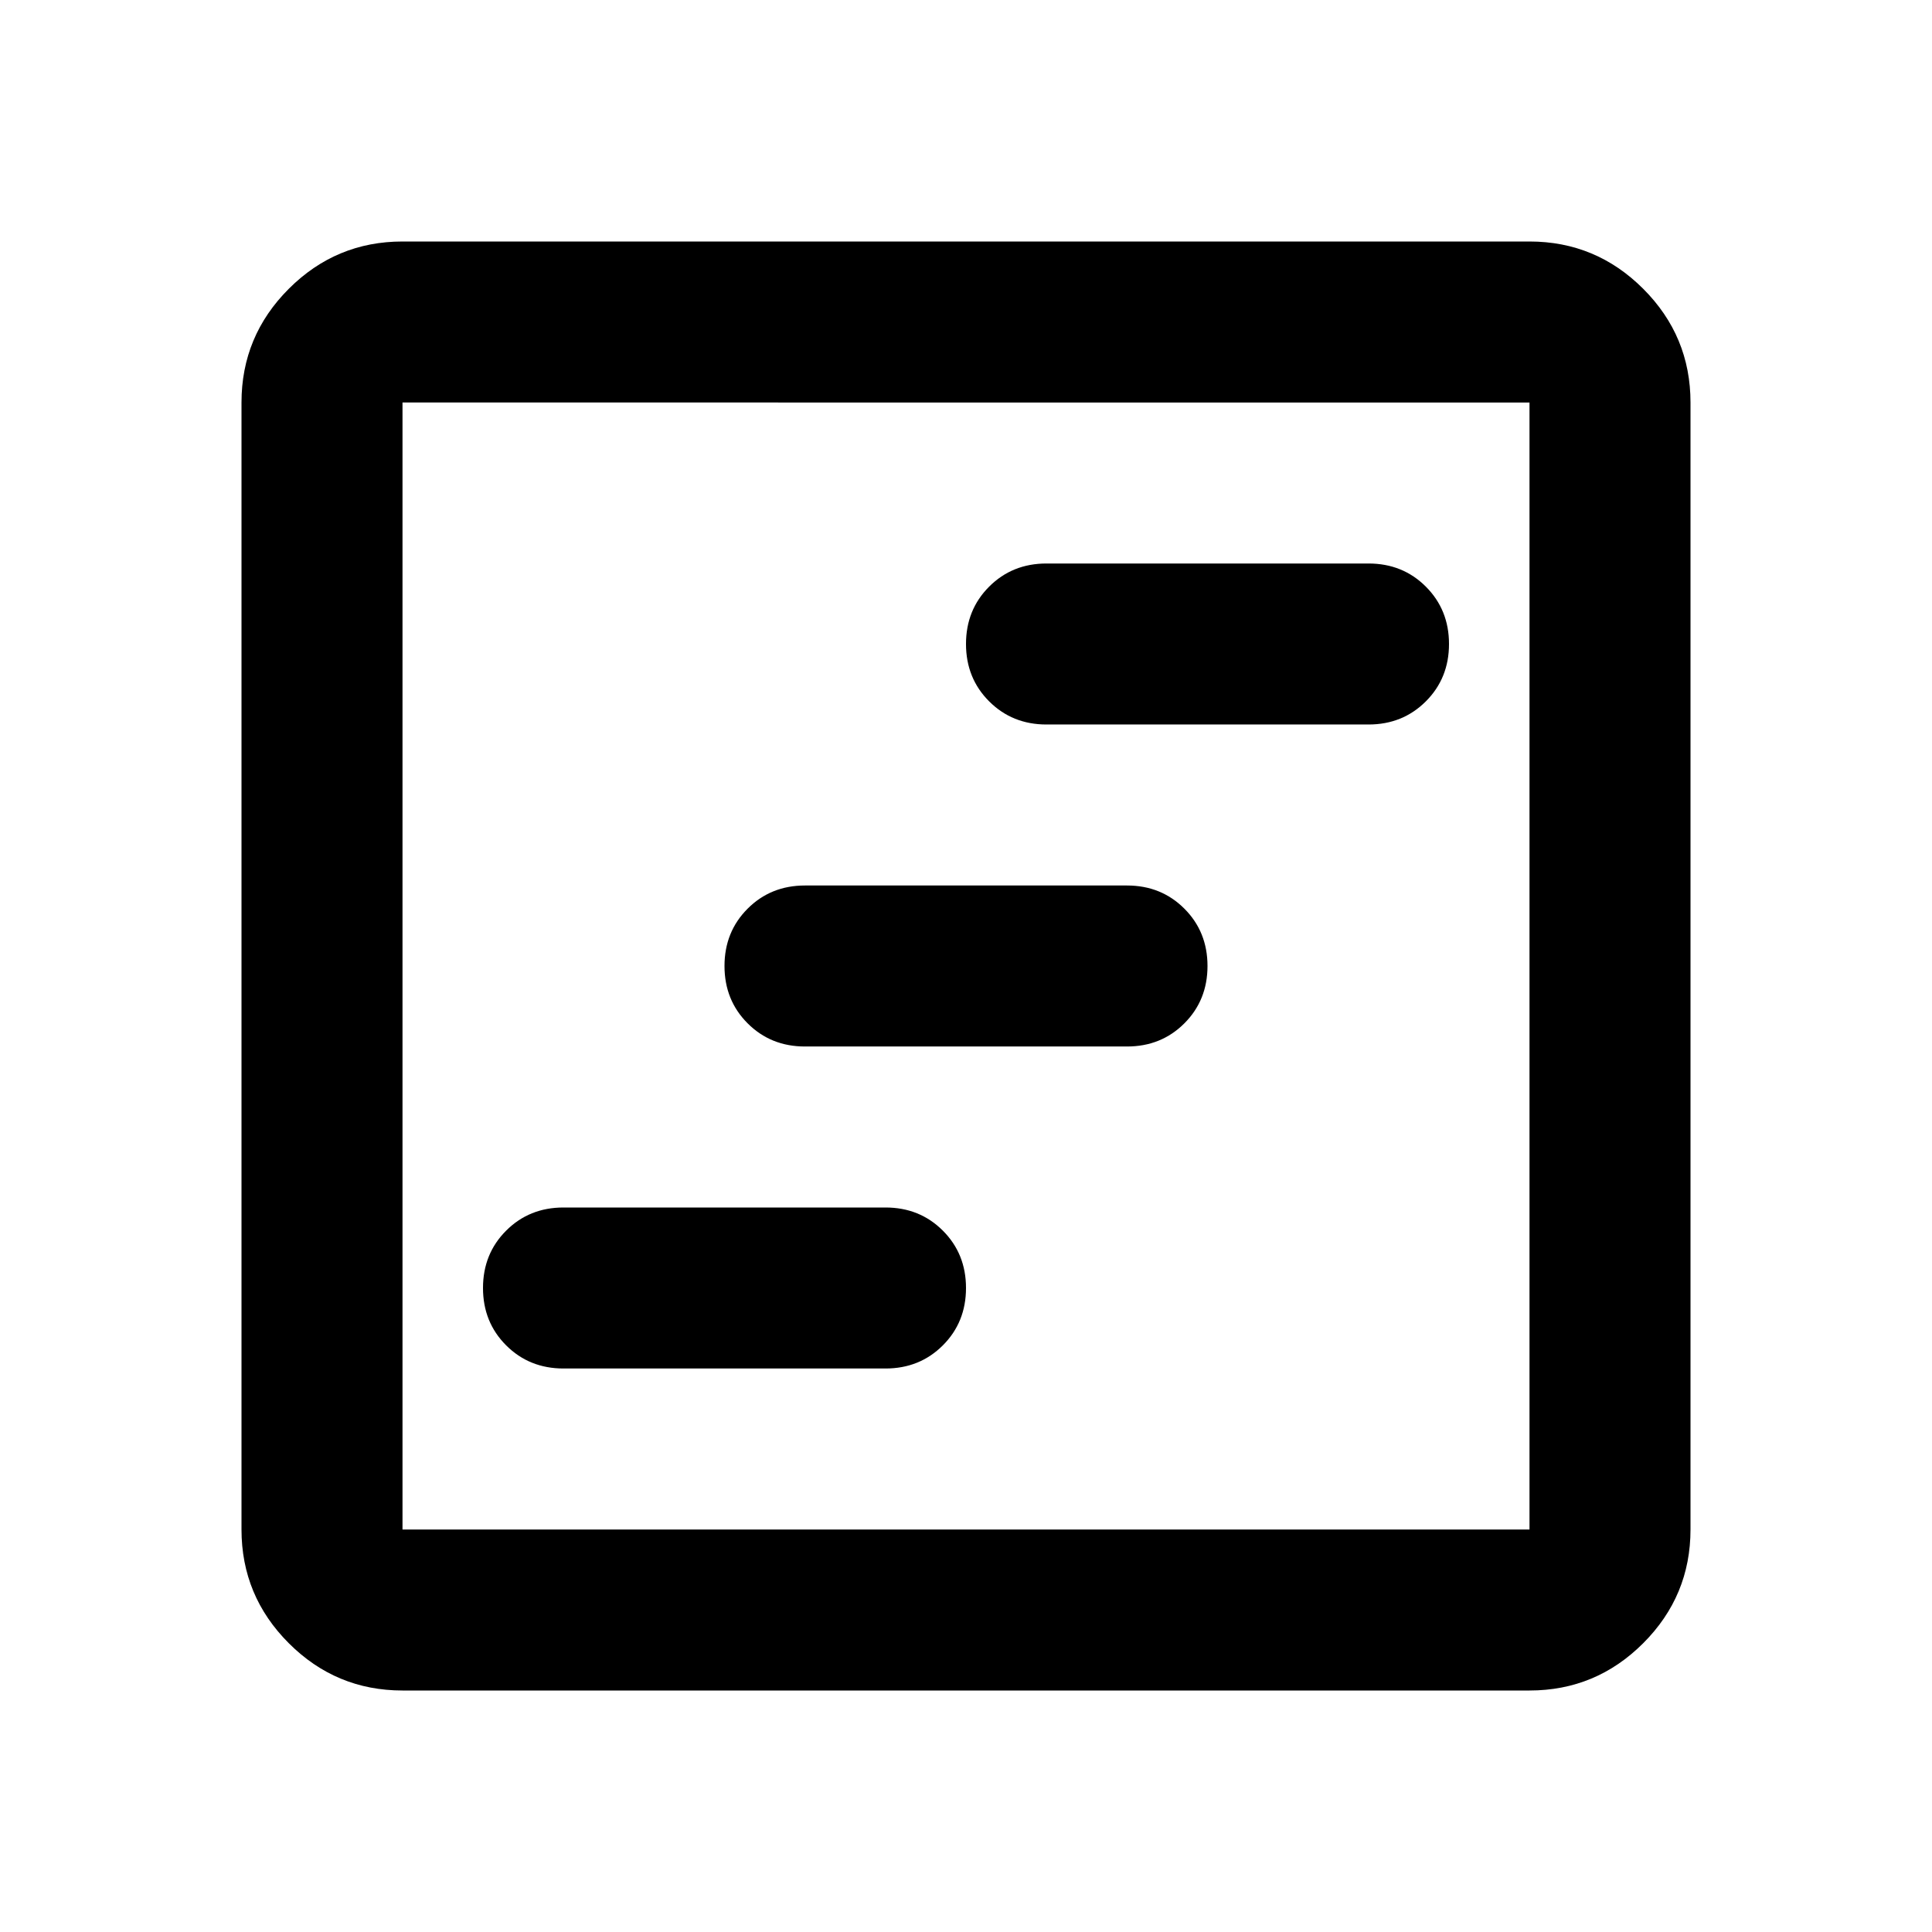 <svg xmlns="http://www.w3.org/2000/svg" height="24" viewBox="0 -960 960 960" width="24"><path d="M280-280h160q17 0 28.5-11.5T480-320q0-17-11.5-28.5T440-360H280q-17 0-28.5 11.5T240-320q0 17 11.5 28.5T280-280Zm120-160h160q17 0 28.5-11.5T600-480q0-17-11.5-28.5T560-520H400q-17 0-28.5 11.5T360-480q0 17 11.5 28.5T400-440Zm120-160h160q17 0 28.5-11.5T720-640q0-17-11.5-28.5T680-680H520q-17 0-28.5 11.5T480-640q0 17 11.5 28.5T520-600ZM200-120q-33 0-56.5-23.5T120-200v-560q0-33 23.5-56.5T200-840h560q33 0 56.5 23.5T840-760v560q0 33-23.5 56.5T760-120H200Zm0-80h560v-560H200v560Zm0-560v560-560Z"/></svg>